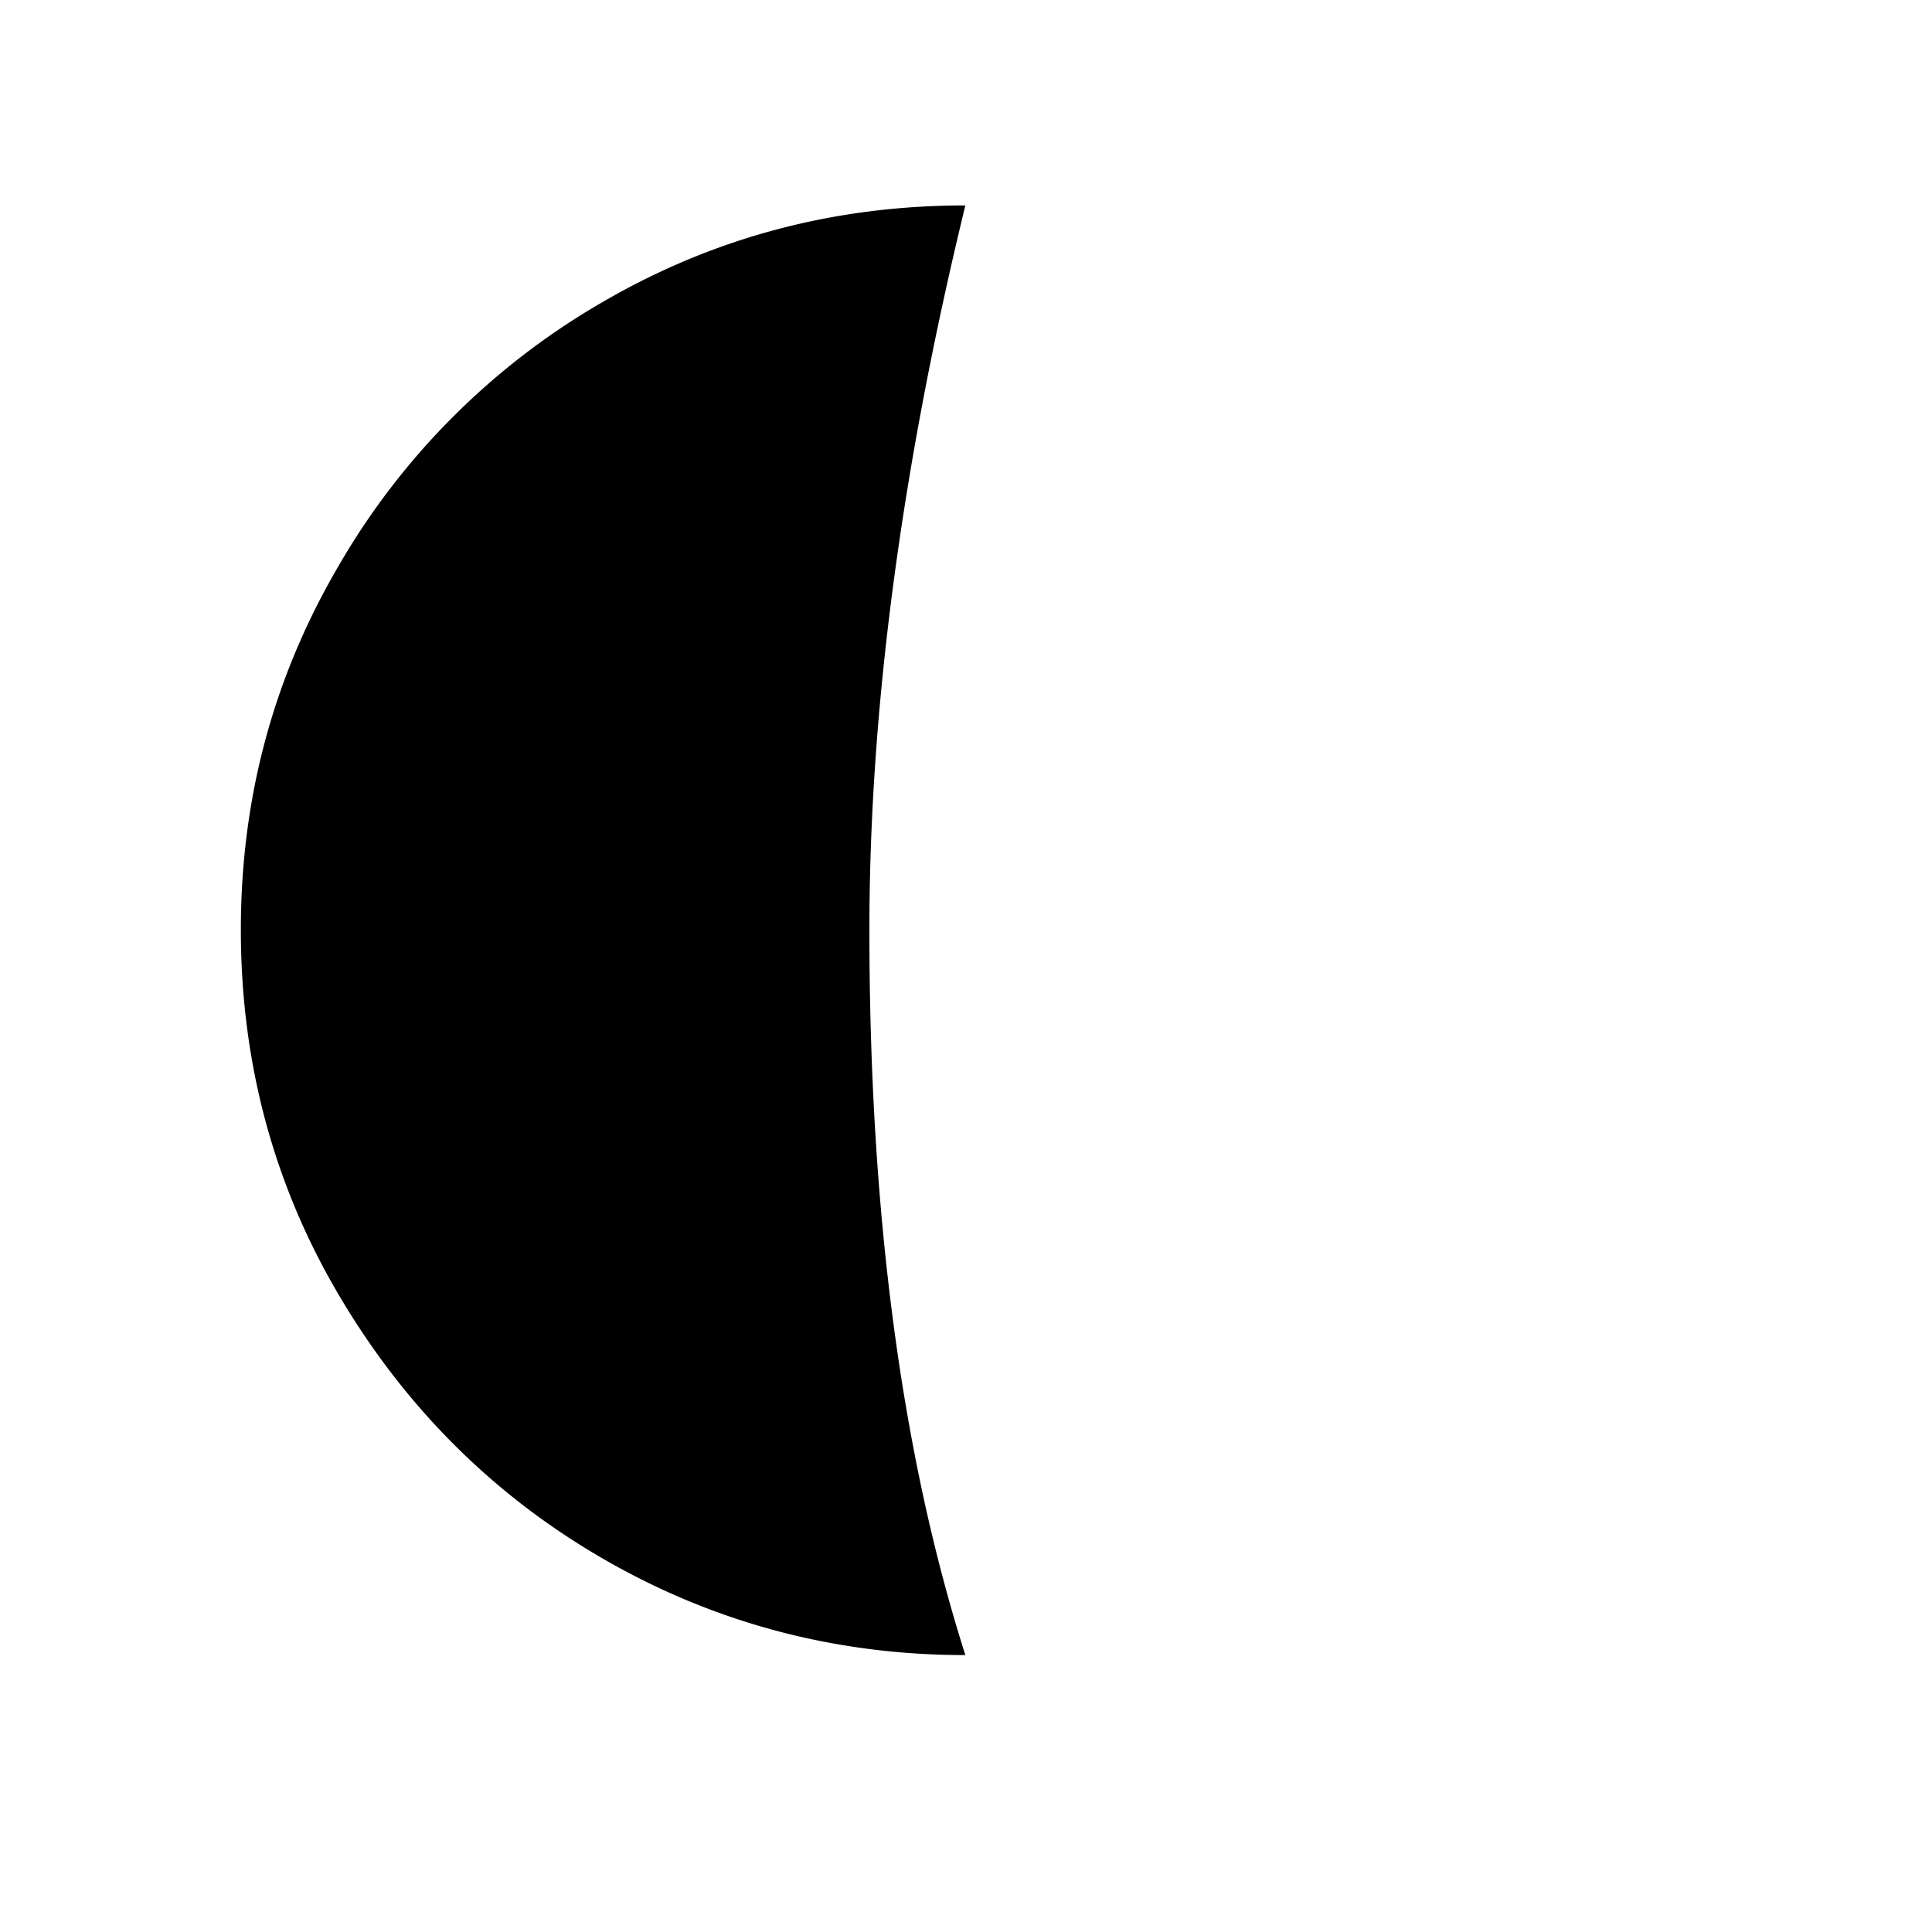 <svg xmlns="http://www.w3.org/2000/svg" viewBox="0 0 30 30"><path d="M14.99 3.19c-2.04 0-3.92.5-5.65 1.51a11.2 11.2 0 0 0-4.09 4.1c-1.01 1.73-1.51 3.6-1.51 5.64s.5 3.93 1.51 5.65 2.37 3.1 4.09 4.1 3.61 1.51 5.65 1.51c-1-3.14-1.49-6.9-1.49-11.26 0-3.43.5-7.18 1.49-11.25z"/></svg>